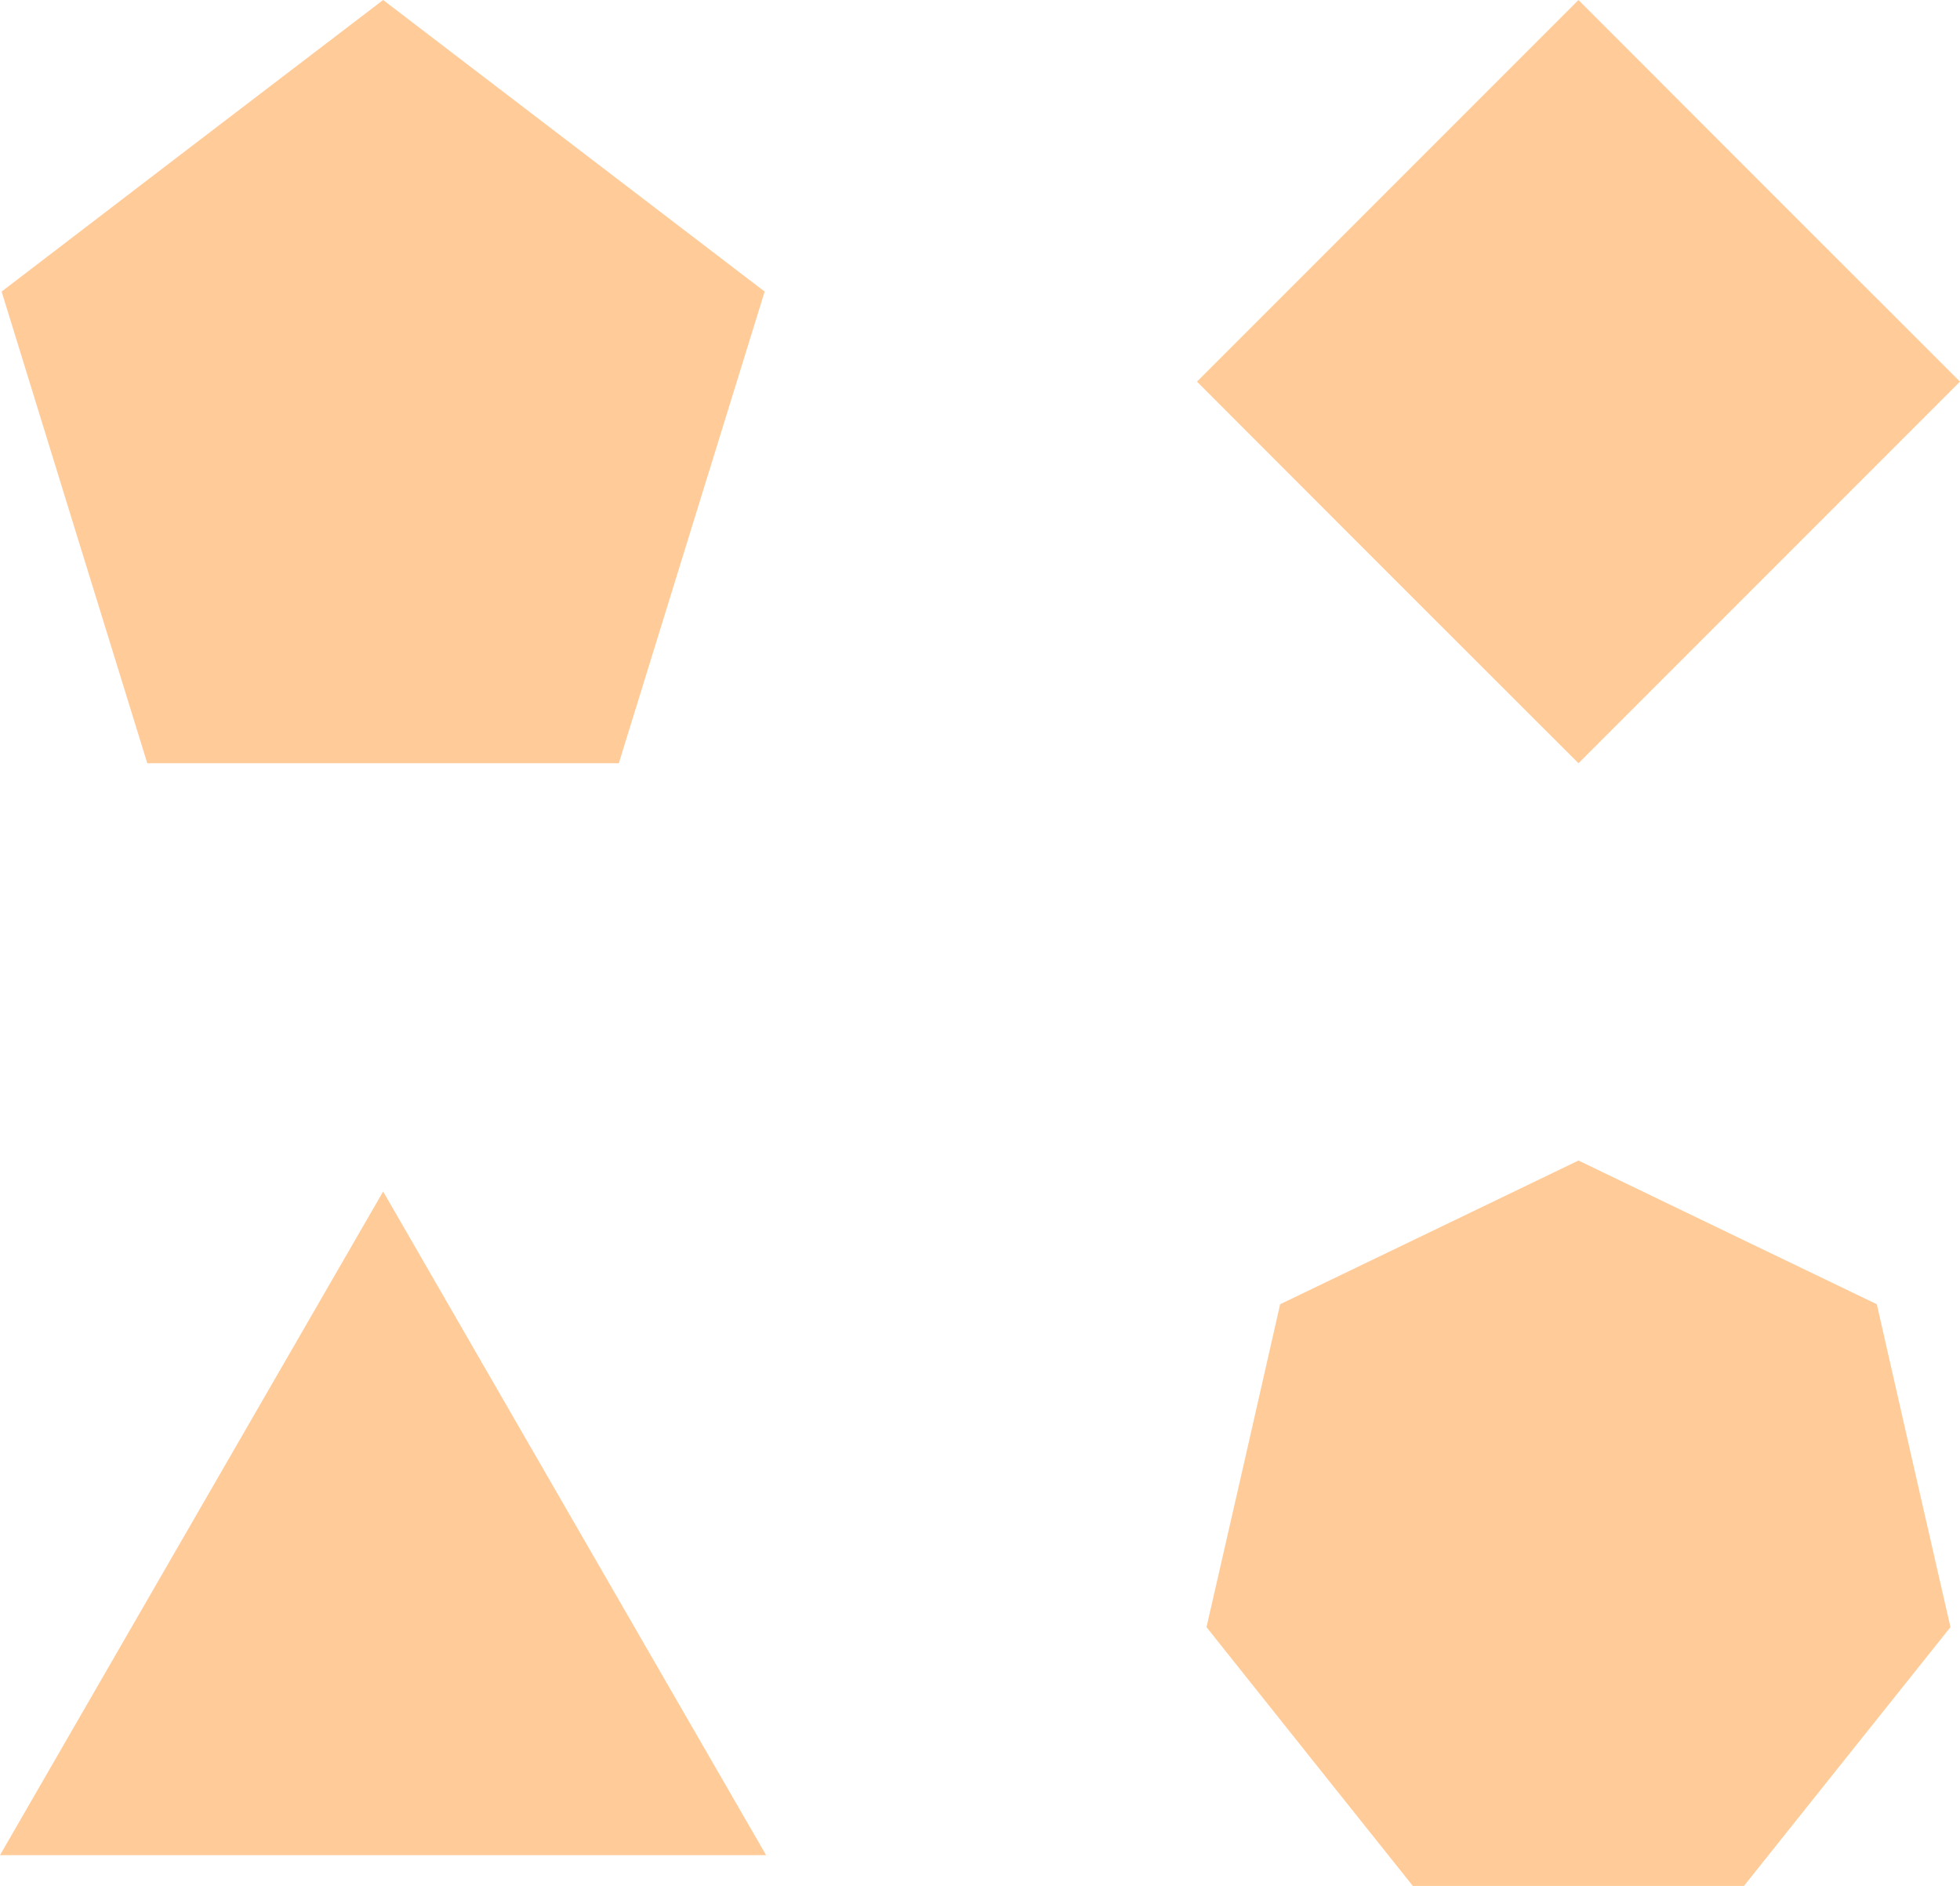 <svg xmlns="http://www.w3.org/2000/svg" viewBox="0 0 108.86 104.72"><defs><style>.cls-1{fill:#fc9;fill-rule:evenodd;}</style></defs><g id="Layer_2" data-name="Layer 2"><g id="Слой_1" data-name="Слой 1"><polygon class="cls-1" points="87.67 0 98.26 10.6 108.86 21.19 98.26 31.79 87.67 42.38 77.07 31.79 66.48 21.19 77.07 10.6 87.67 0"/><polygon class="cls-1" points="21.28 66.16 10.64 84.58 0 103.01 21.28 103.01 42.55 103.01 31.91 84.58 21.28 66.16"/><polygon class="cls-1" points="87.67 64.44 79.39 68.43 71.1 72.42 69.06 81.39 67.01 90.35 72.74 97.54 78.47 104.72 87.67 104.72 96.86 104.72 102.59 97.54 108.33 90.35 106.28 81.39 104.24 72.42 95.95 68.43 87.67 64.44"/><polygon class="cls-1" points="21.28 0 31.87 8.09 42.47 16.19 38.42 29.28 34.37 42.38 21.28 42.38 8.18 42.38 4.13 29.28 0.09 16.19 10.68 8.09 21.28 0"/></g></g></svg>